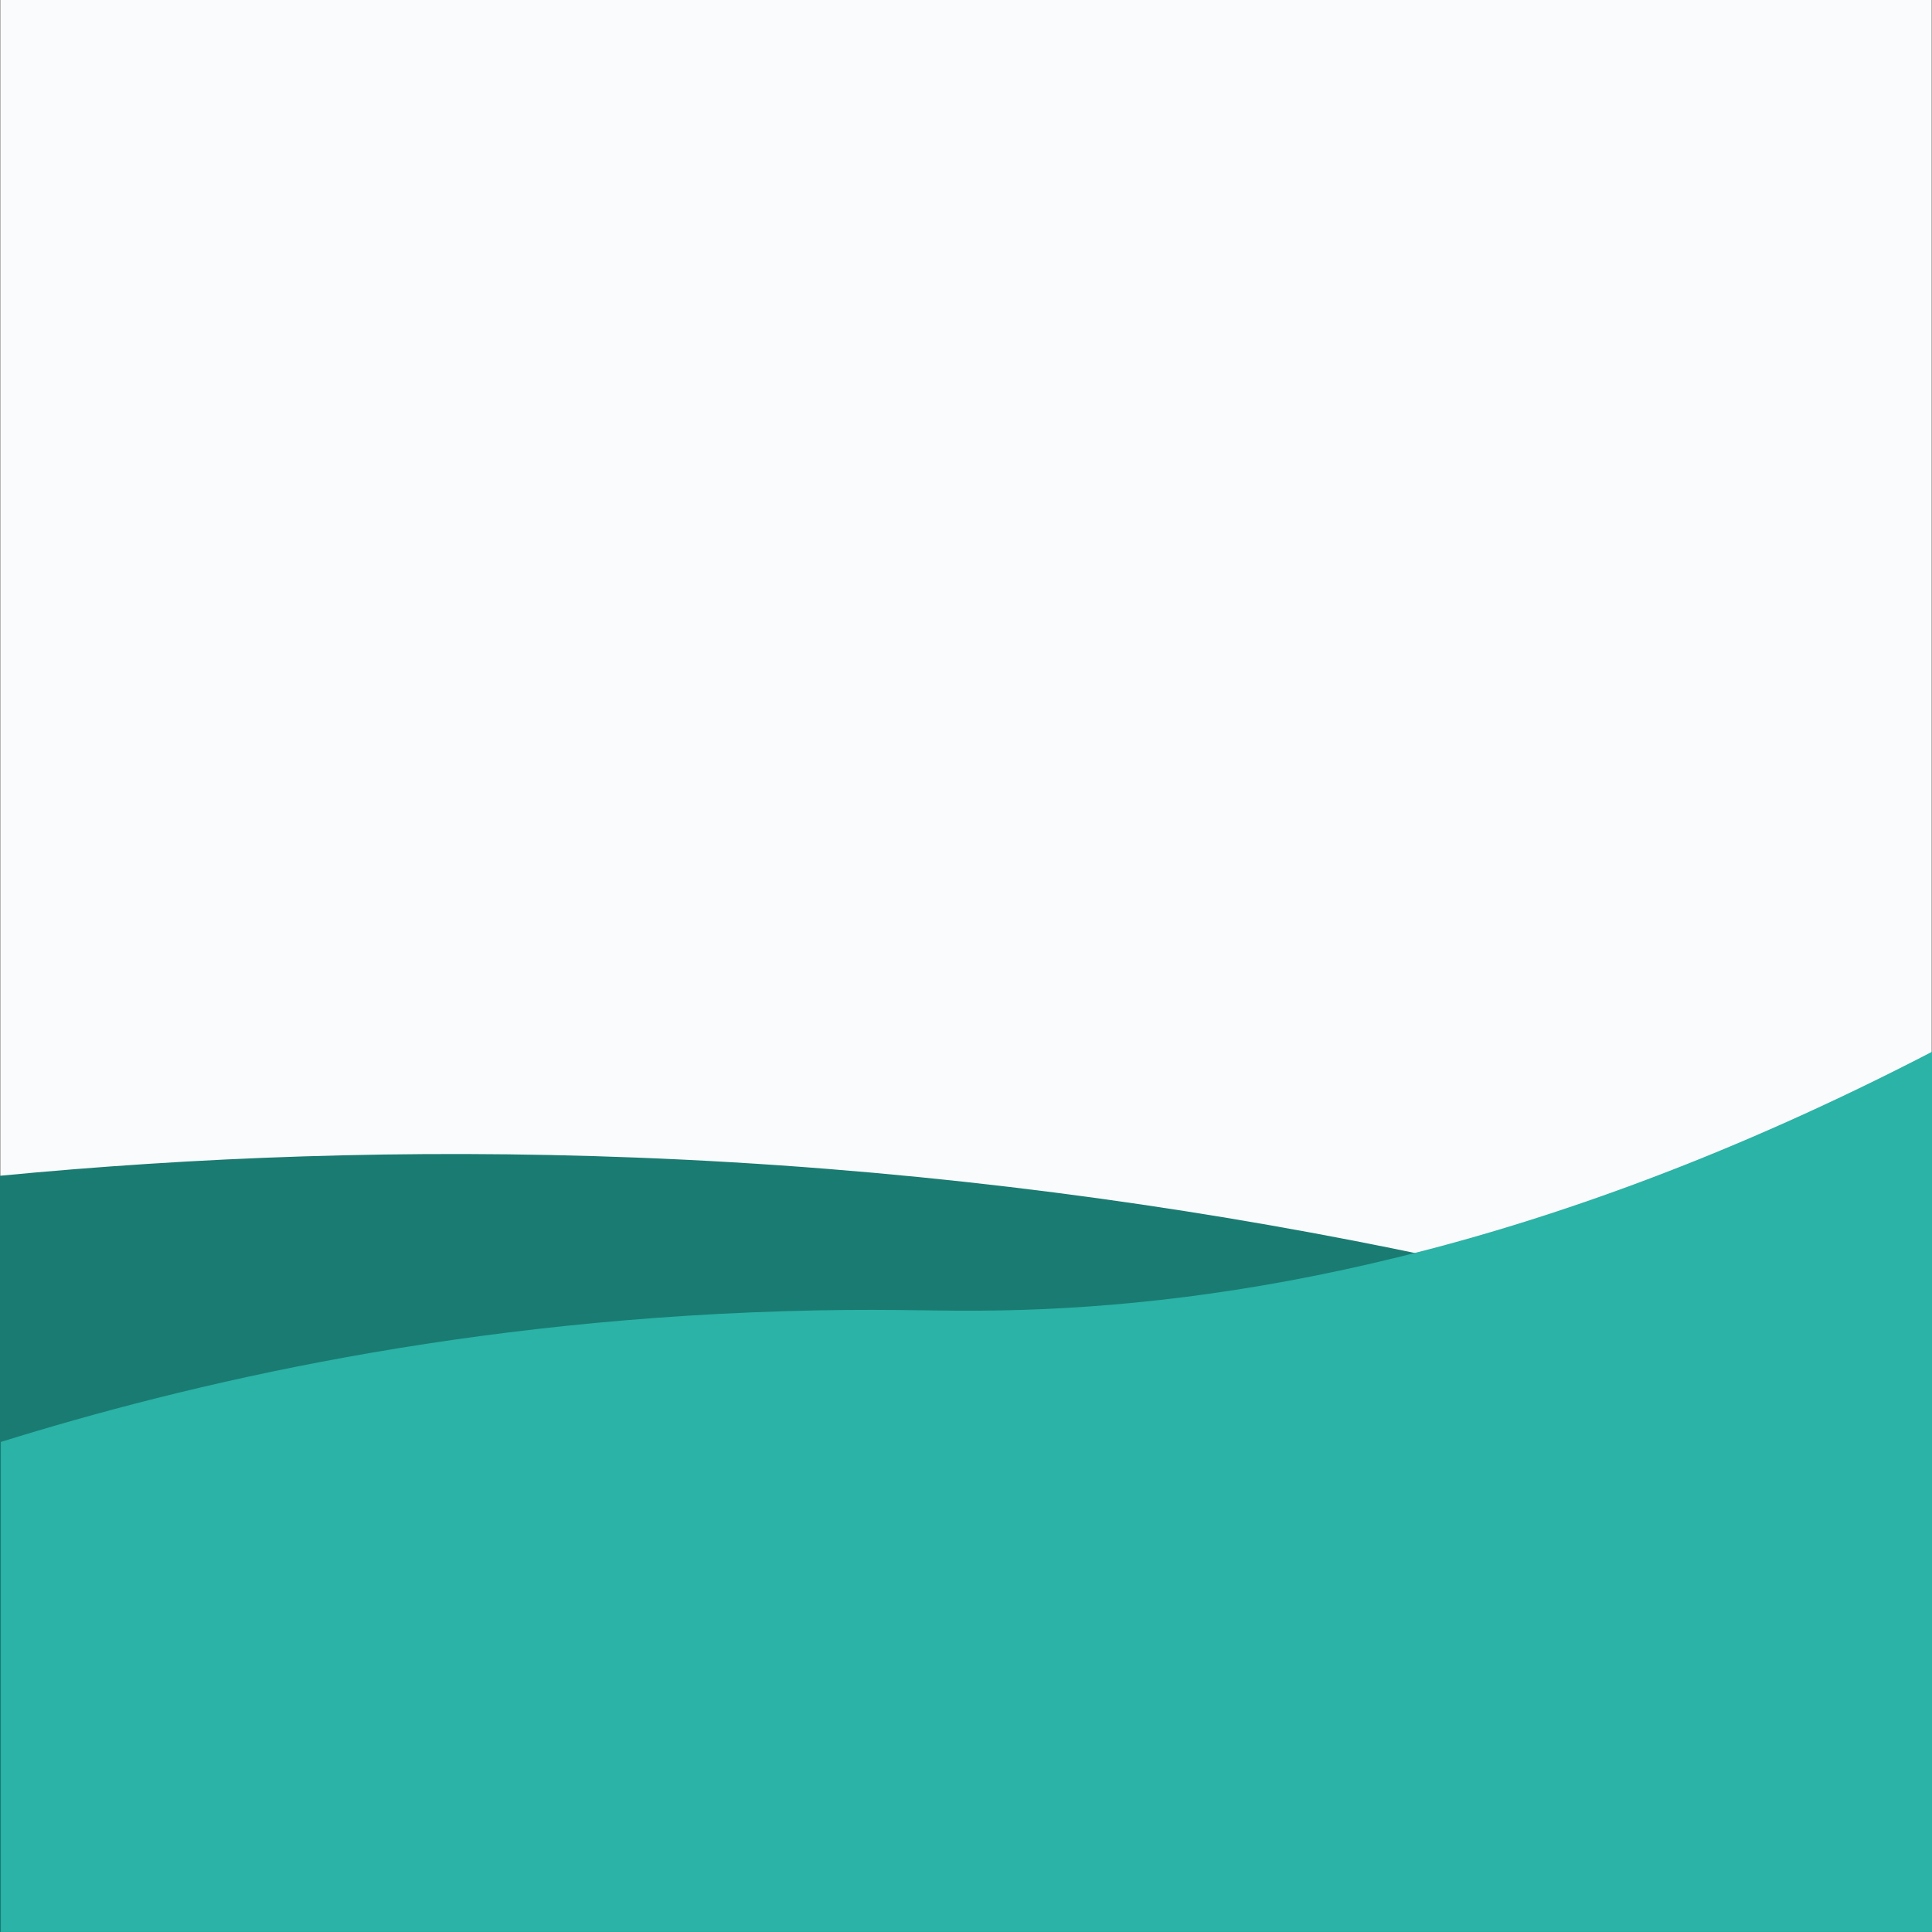 <?xml version="1.0" encoding="UTF-8"?>
<svg id="Layer_1" data-name="Layer 1" xmlns="http://www.w3.org/2000/svg" viewBox="0 0 1024 1024">
  <rect x="0" y="0" width="1024" height="1024" fill="#333333" stroke="none"/>
  <defs>
    <style>
      .cls-1 {
        fill: #fafbfc;
      }

      .cls-2 {
        fill: none;
      }

      .cls-3 {
        fill: #1a7b72;
      }

      .cls-4 {
        fill: #2ab3a6;
      }
    </style>
  </defs>
  <path class="cls-1" d="M1023.86,1024H.14V0h1023.72v1024Z"/>
  <g>
    <path class="cls-2" d="M1024,1023.96H.35V.04h1023.65v1023.93Z"/>
    <path class="cls-3" d="M1023.85,737.01c-178.99-58.36-411.98-112.8-686.65-123.47-122.48-4.76-235.52-.13-337.2,9.64v400.79h1023.85v-286.95Z"/>
    <path class="cls-4" d="M.45,1023.96h1023.55v-466.49c-209.82,108.73-376.13,134.77-492.55,137.06-34.39.68-53.44-.89-98.51,0-186.28,3.67-334.29,39.16-432.49,69.73v259.7Z"/>
  </g>
</svg>
